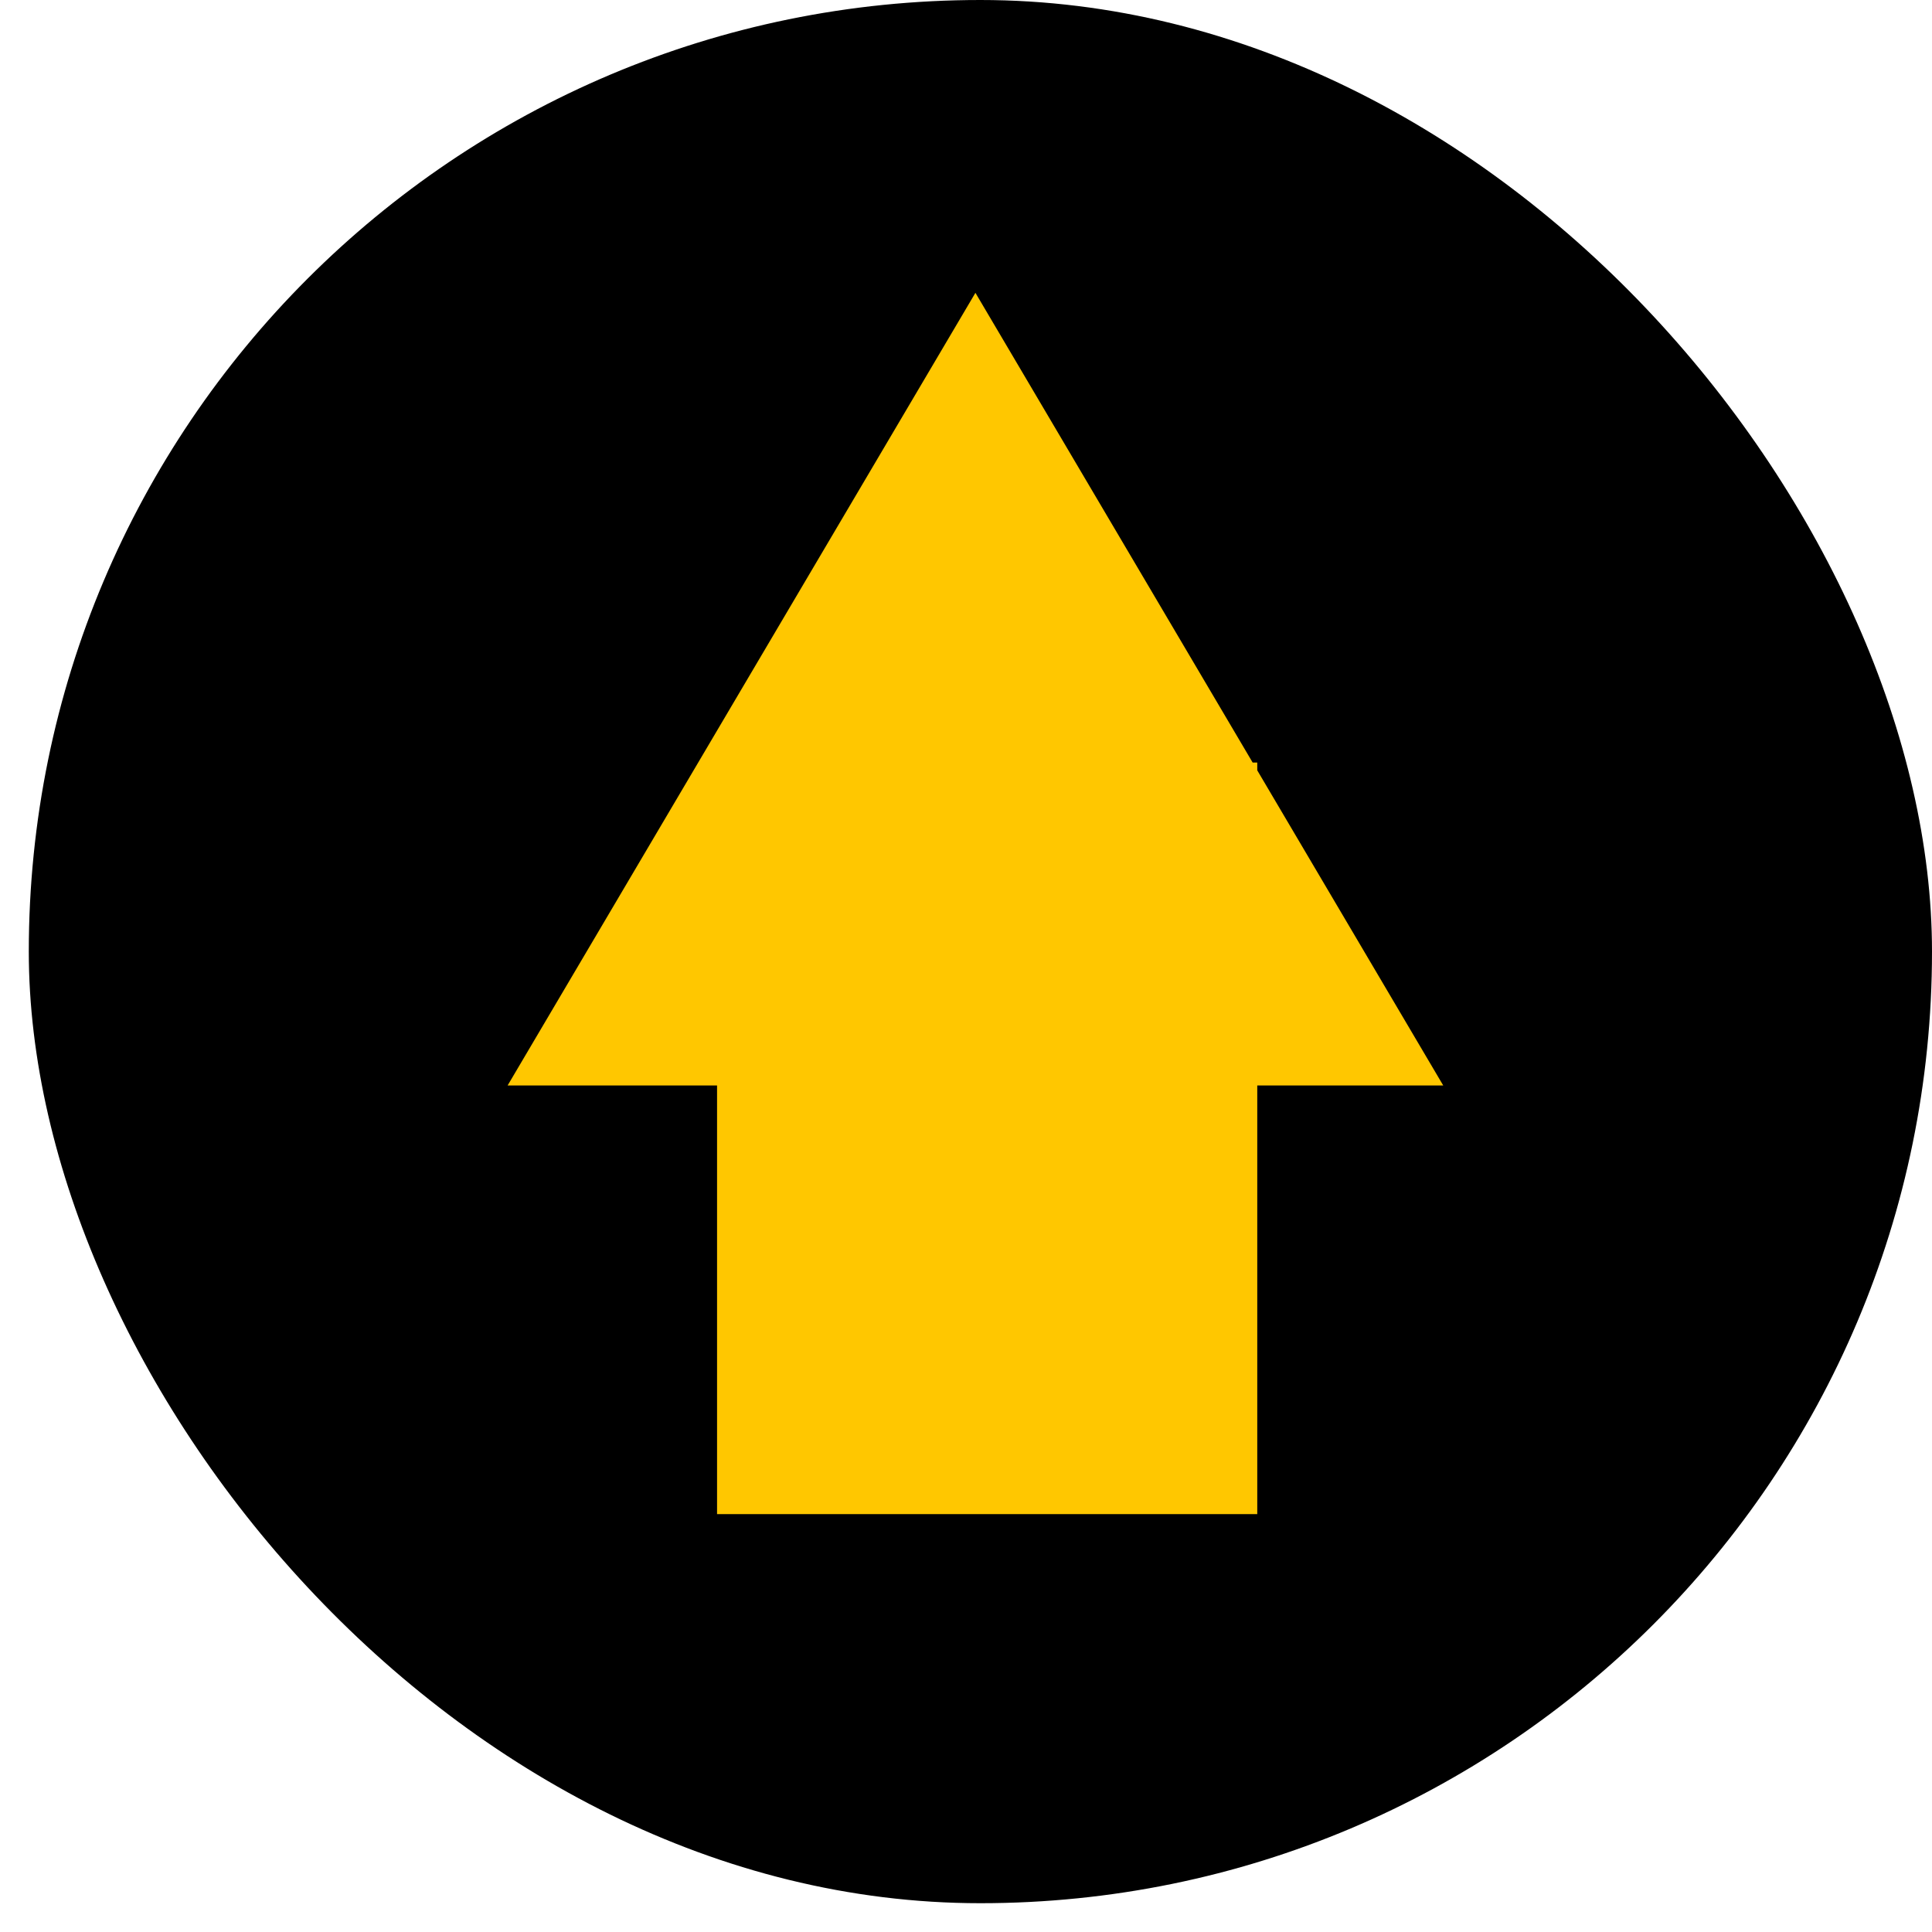 <svg width="41" height="41" viewBox="0 0 41 41" fill="none" xmlns="http://www.w3.org/2000/svg">
    <rect x="0.611" width="40.389" height="40.389" rx="20.195" fill="black" />
    <path fill-rule="evenodd" clip-rule="evenodd"
        d="M26.583 16.182L20.7 6.214L10.772 23.036H15.217L15.217 32.132H26.681L26.681 23.036H30.628L26.681 16.348V16.182H26.583Z"
        fill="#FFC700" />
</svg>
